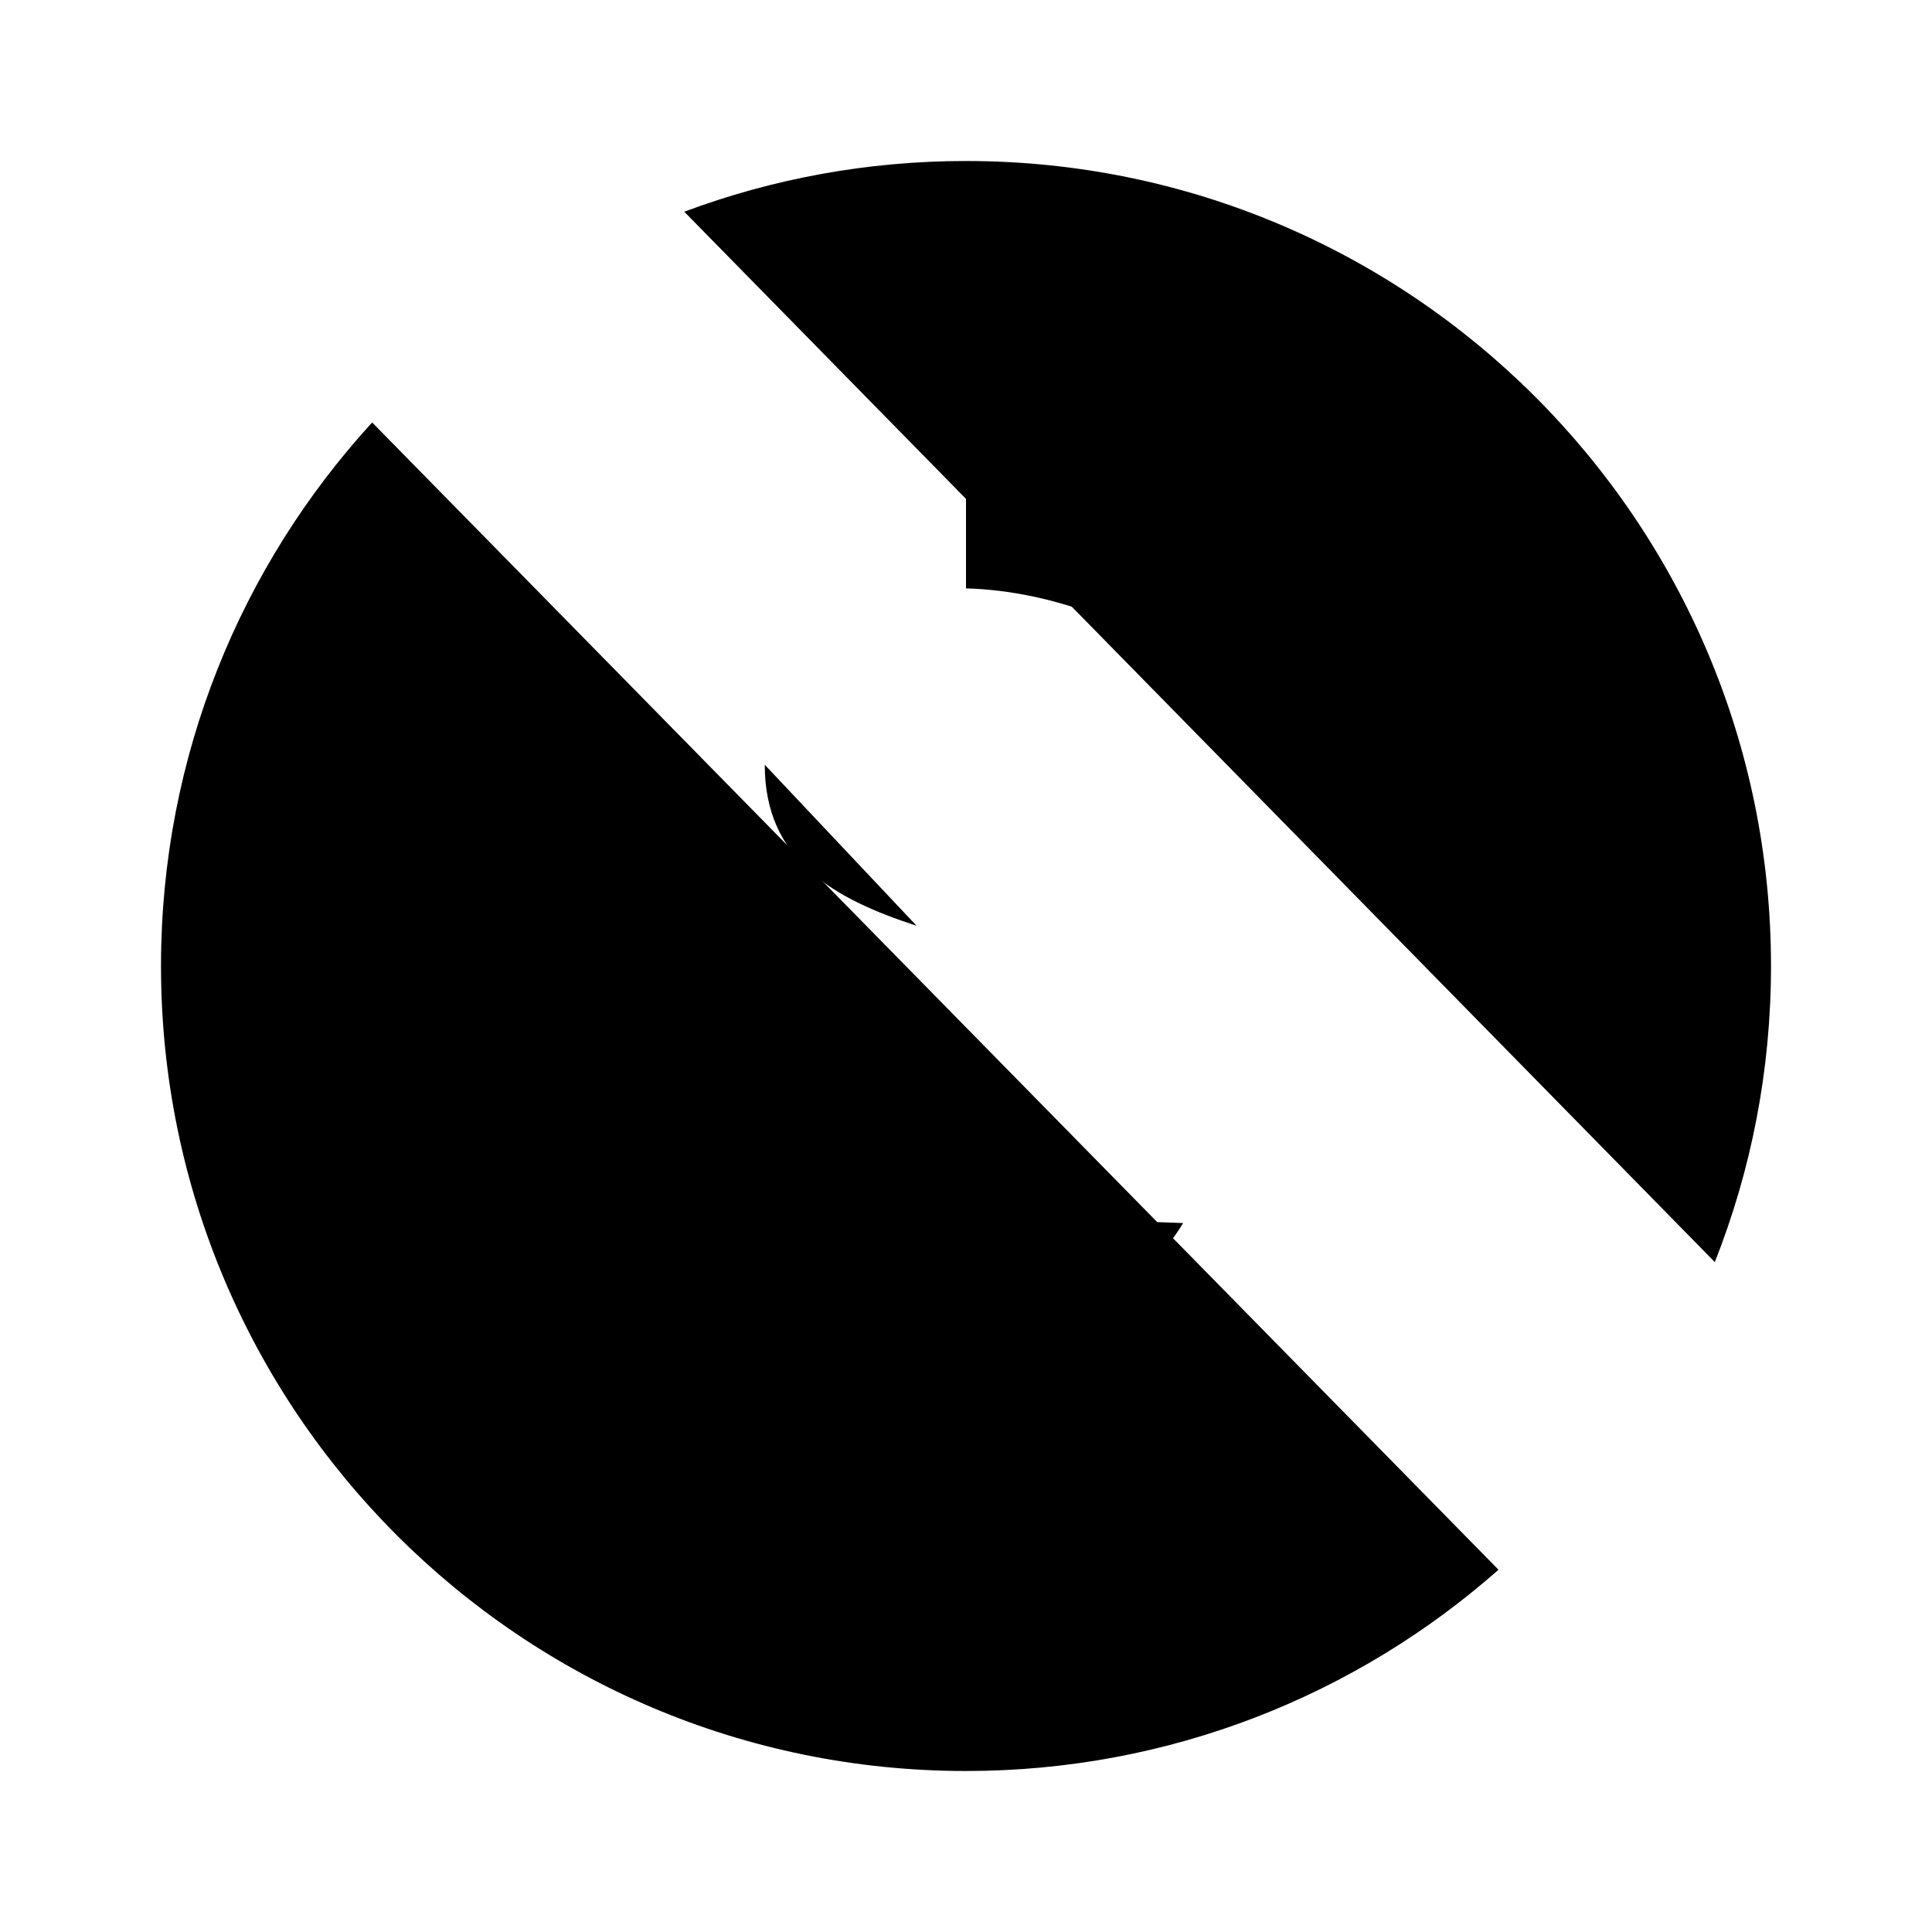 <svg class="pr-icon-iconoir" xmlns="http://www.w3.org/2000/svg" width="24" height="24" viewBox="0 0 24 24">
    <path d="M4.623 5.248C2.994 7.027 2 9.398 2 12C2 17.523 6.477 22 12 22C14.536 22 16.852 21.056 18.615 19.5"/>
    <path d="M21.302 15.678C21.753 14.539 22 13.299 22 12C22 6.477 17.523 2 12 2C10.769 2 9.589 2.223 8.5 2.63"/>
    <path d="M9 15C9.644 15.859 10.843 16.349 12 16.391C13.114 16.431 14.19 16.055 14.697 15.193"/>
    <path d="M12 16.391V18.5"/>
    <path d="M9.5 9.5C9.5 10.681 10.352 11.165 11.386 11.5"/>
    <path d="M15 8.5C14.315 7.815 13.109 7.339 12 7.309V5.5"/>
    <path d="M3 3L21 21"/>
</svg>
